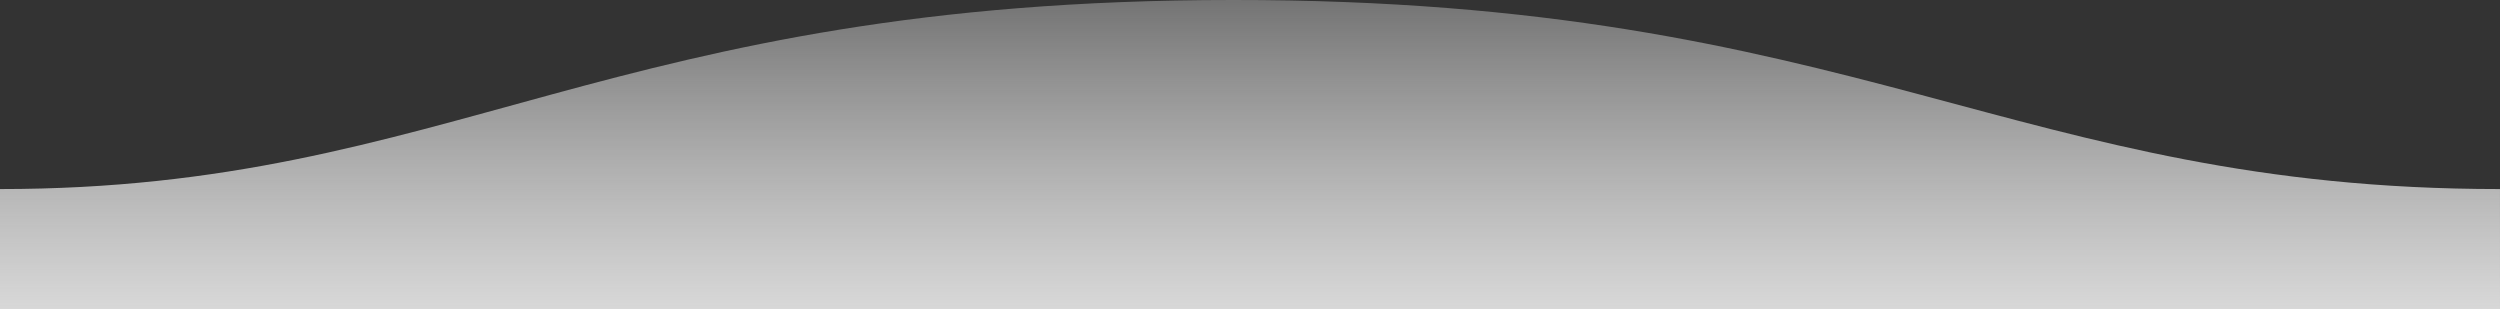 <?xml version="1.0" encoding="utf-8"?>
<!-- Generator: Adobe Illustrator 24.1.2, SVG Export Plug-In . SVG Version: 6.00 Build 0)  -->
<svg version="1.1" id="Calque_1" xmlns="http://www.w3.org/2000/svg" xmlns:xlink="http://www.w3.org/1999/xlink" x="0px" y="0px"
	 viewBox="0 0 1600 198" style="enable-background:new 0 0 1600 198;" xml:space="preserve">
<rect x="0" y="0" width="1600" height="198" fill="#333333" stroke="none"/>
<style type="text/css">
	.st0{fill-rule:evenodd;clip-rule:evenodd;fill:url(#SVGID_1_);}
</style>
<linearGradient id="SVGID_1_" gradientUnits="userSpaceOnUse" x1="400.75" y1="399.099" x2="400.75" y2="397.99" gradientTransform="matrix(-1600 0 0 -198 642000 79000.156)">
	<stop  offset="0" style="stop-color:#FFFFFF;stop-opacity:0.25"/>
	<stop  offset="1" style="stop-color:#D8D8D8"/>
</linearGradient>
<path class="st0" d="M1599.99,121C1289,121,1190.1-0.25,789,0C389,0,289,121,0,121v77h1600C1600,198,1599.99,150,1599.99,121z"/>
</svg>
